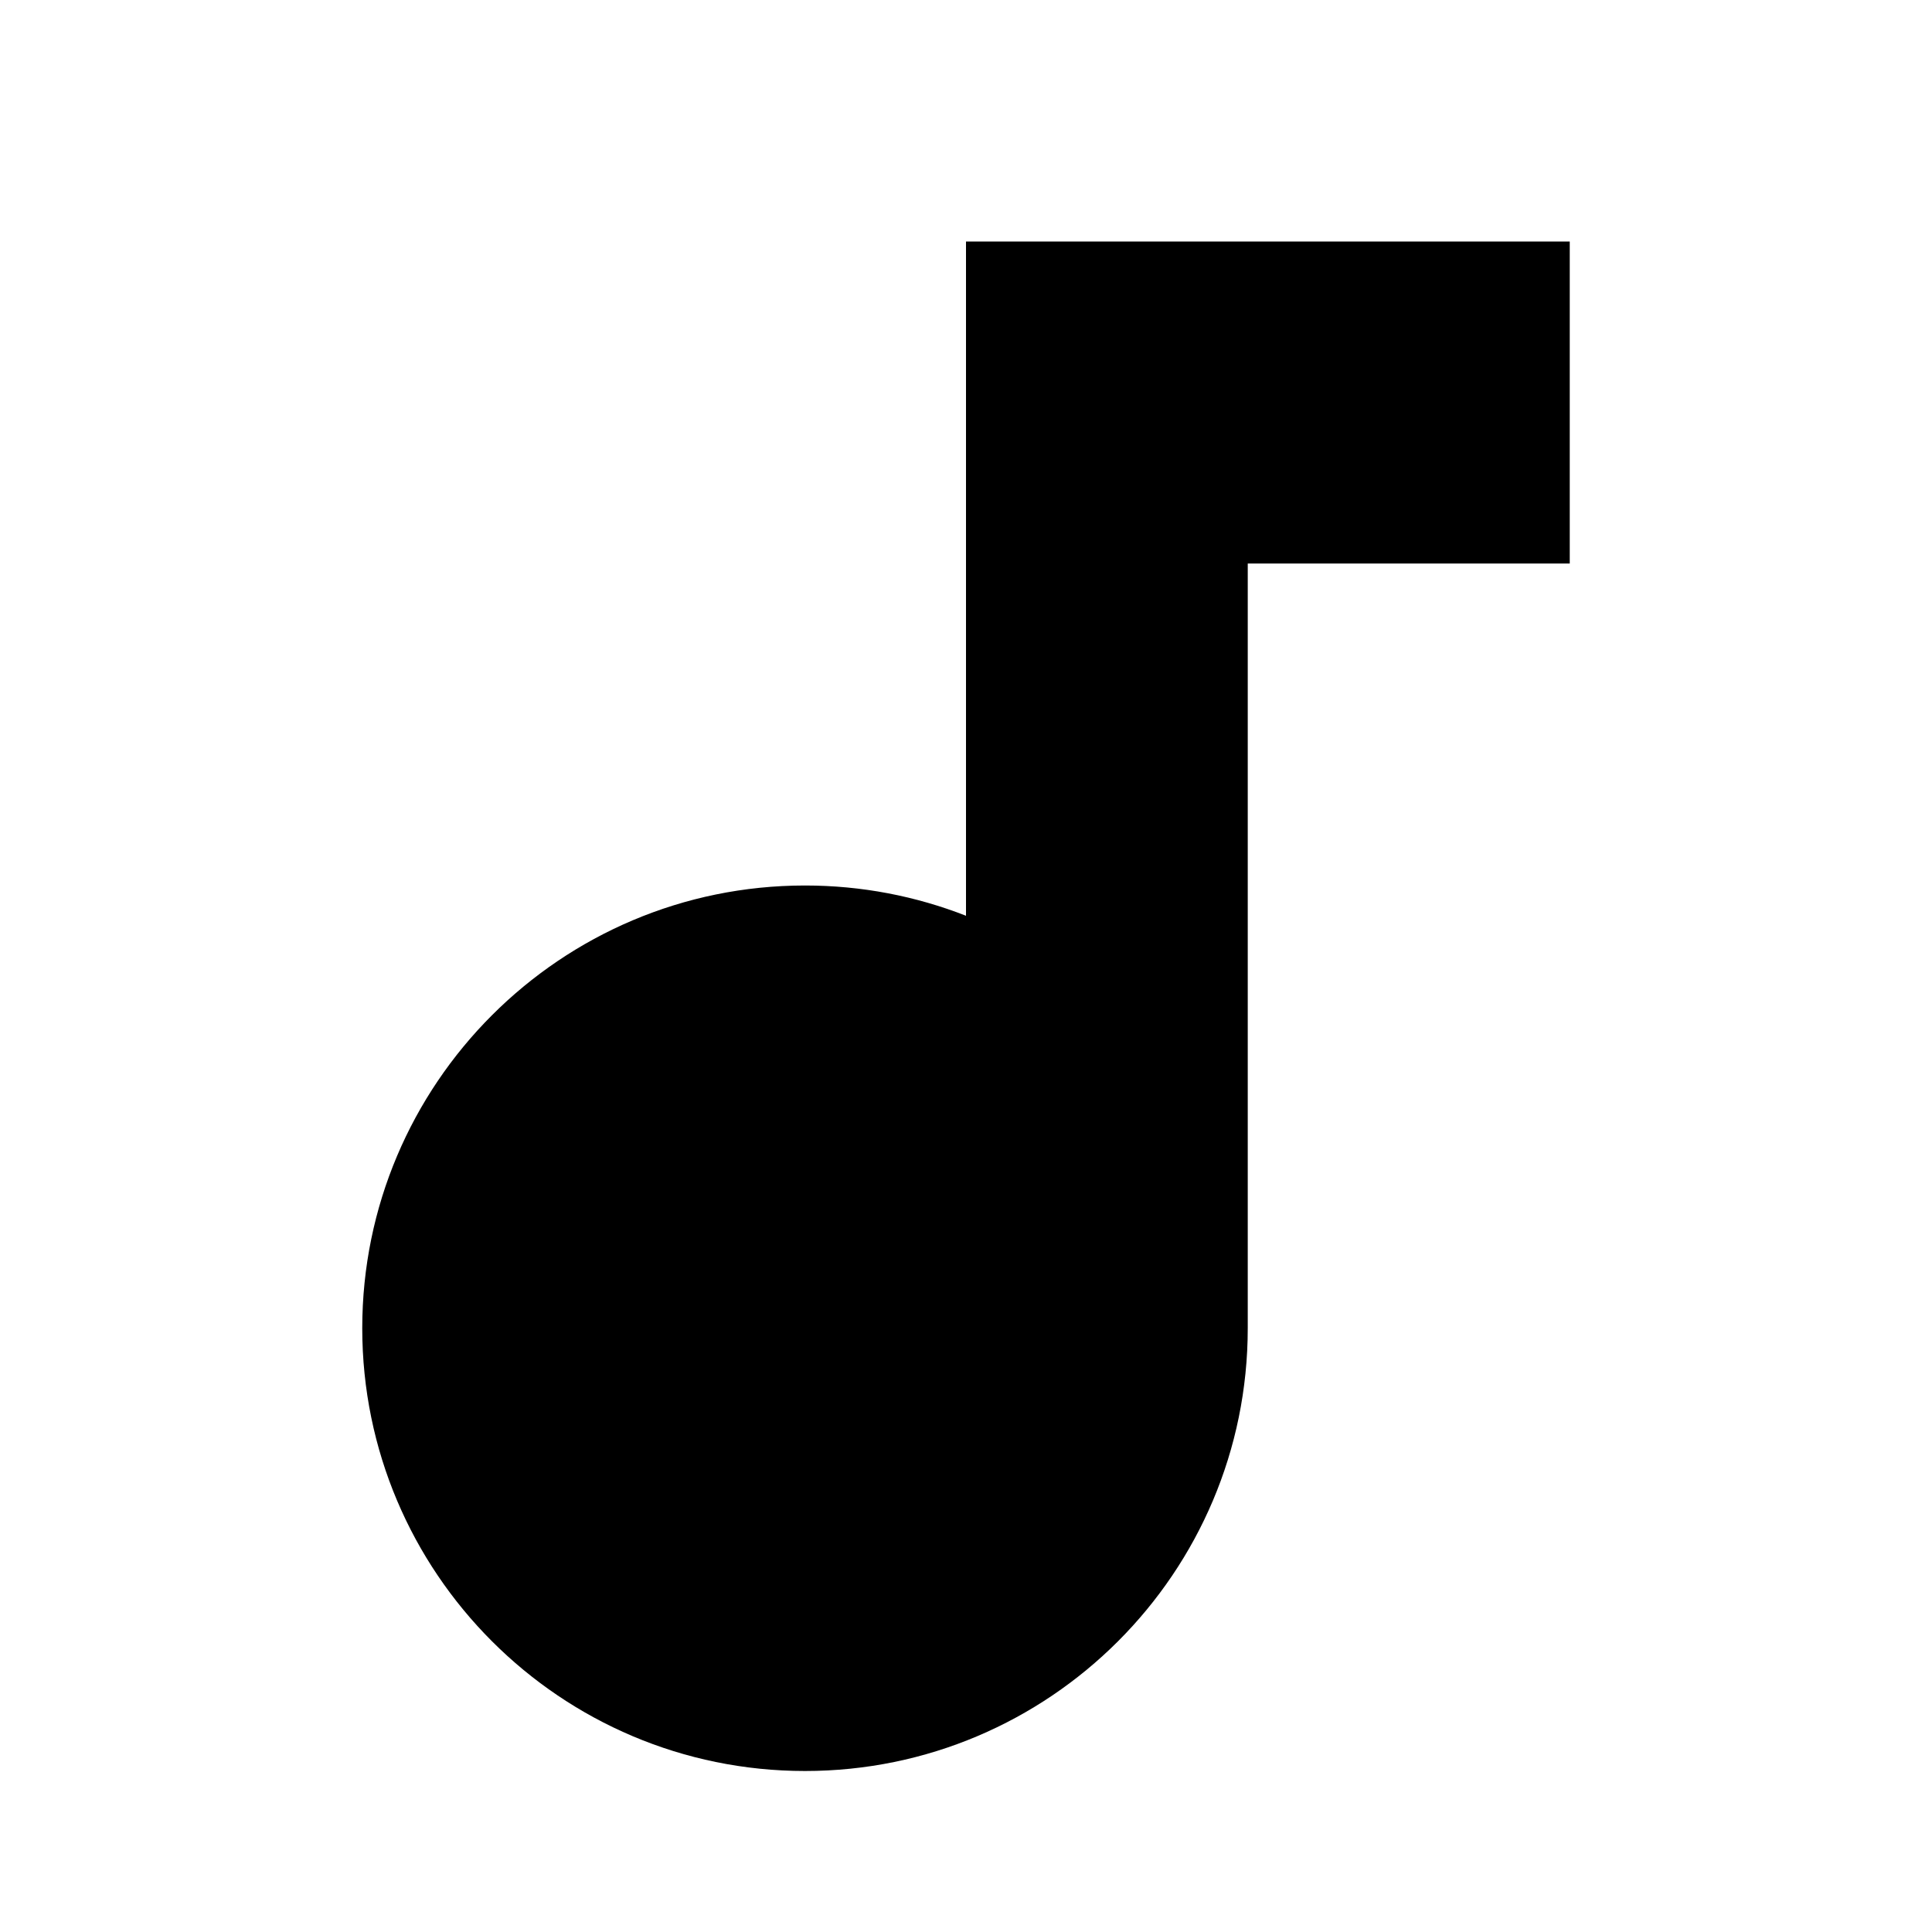 <?xml version="1.0" encoding="UTF-8" standalone="no"?>
<!DOCTYPE svg PUBLIC "-//W3C//DTD SVG 1.1//EN" "http://www.w3.org/Graphics/SVG/1.1/DTD/svg11.dtd">
<svg width="100%" height="100%" viewBox="0 0 24 24" version="1.1" xmlns="http://www.w3.org/2000/svg" xmlns:xlink="http://www.w3.org/1999/xlink" xml:space="preserve" xmlns:serif="http://www.serif.com/" style="fill-rule:evenodd;clip-rule:evenodd;stroke-linejoin:round;stroke-miterlimit:2;">
    <g transform="matrix(1,0,0,1,0.5,0)">
        <path d="M11.5,3L19,3L19,7L15,7L15,16.5C15,19.536 12.536,22 9.5,22C6.464,22 4,19.536 4,16.5C4,13.464 6.464,11 9.5,11C10.205,11 10.88,11.133 11.5,11.376L11.5,3Z"/>
    </g>
</svg>
